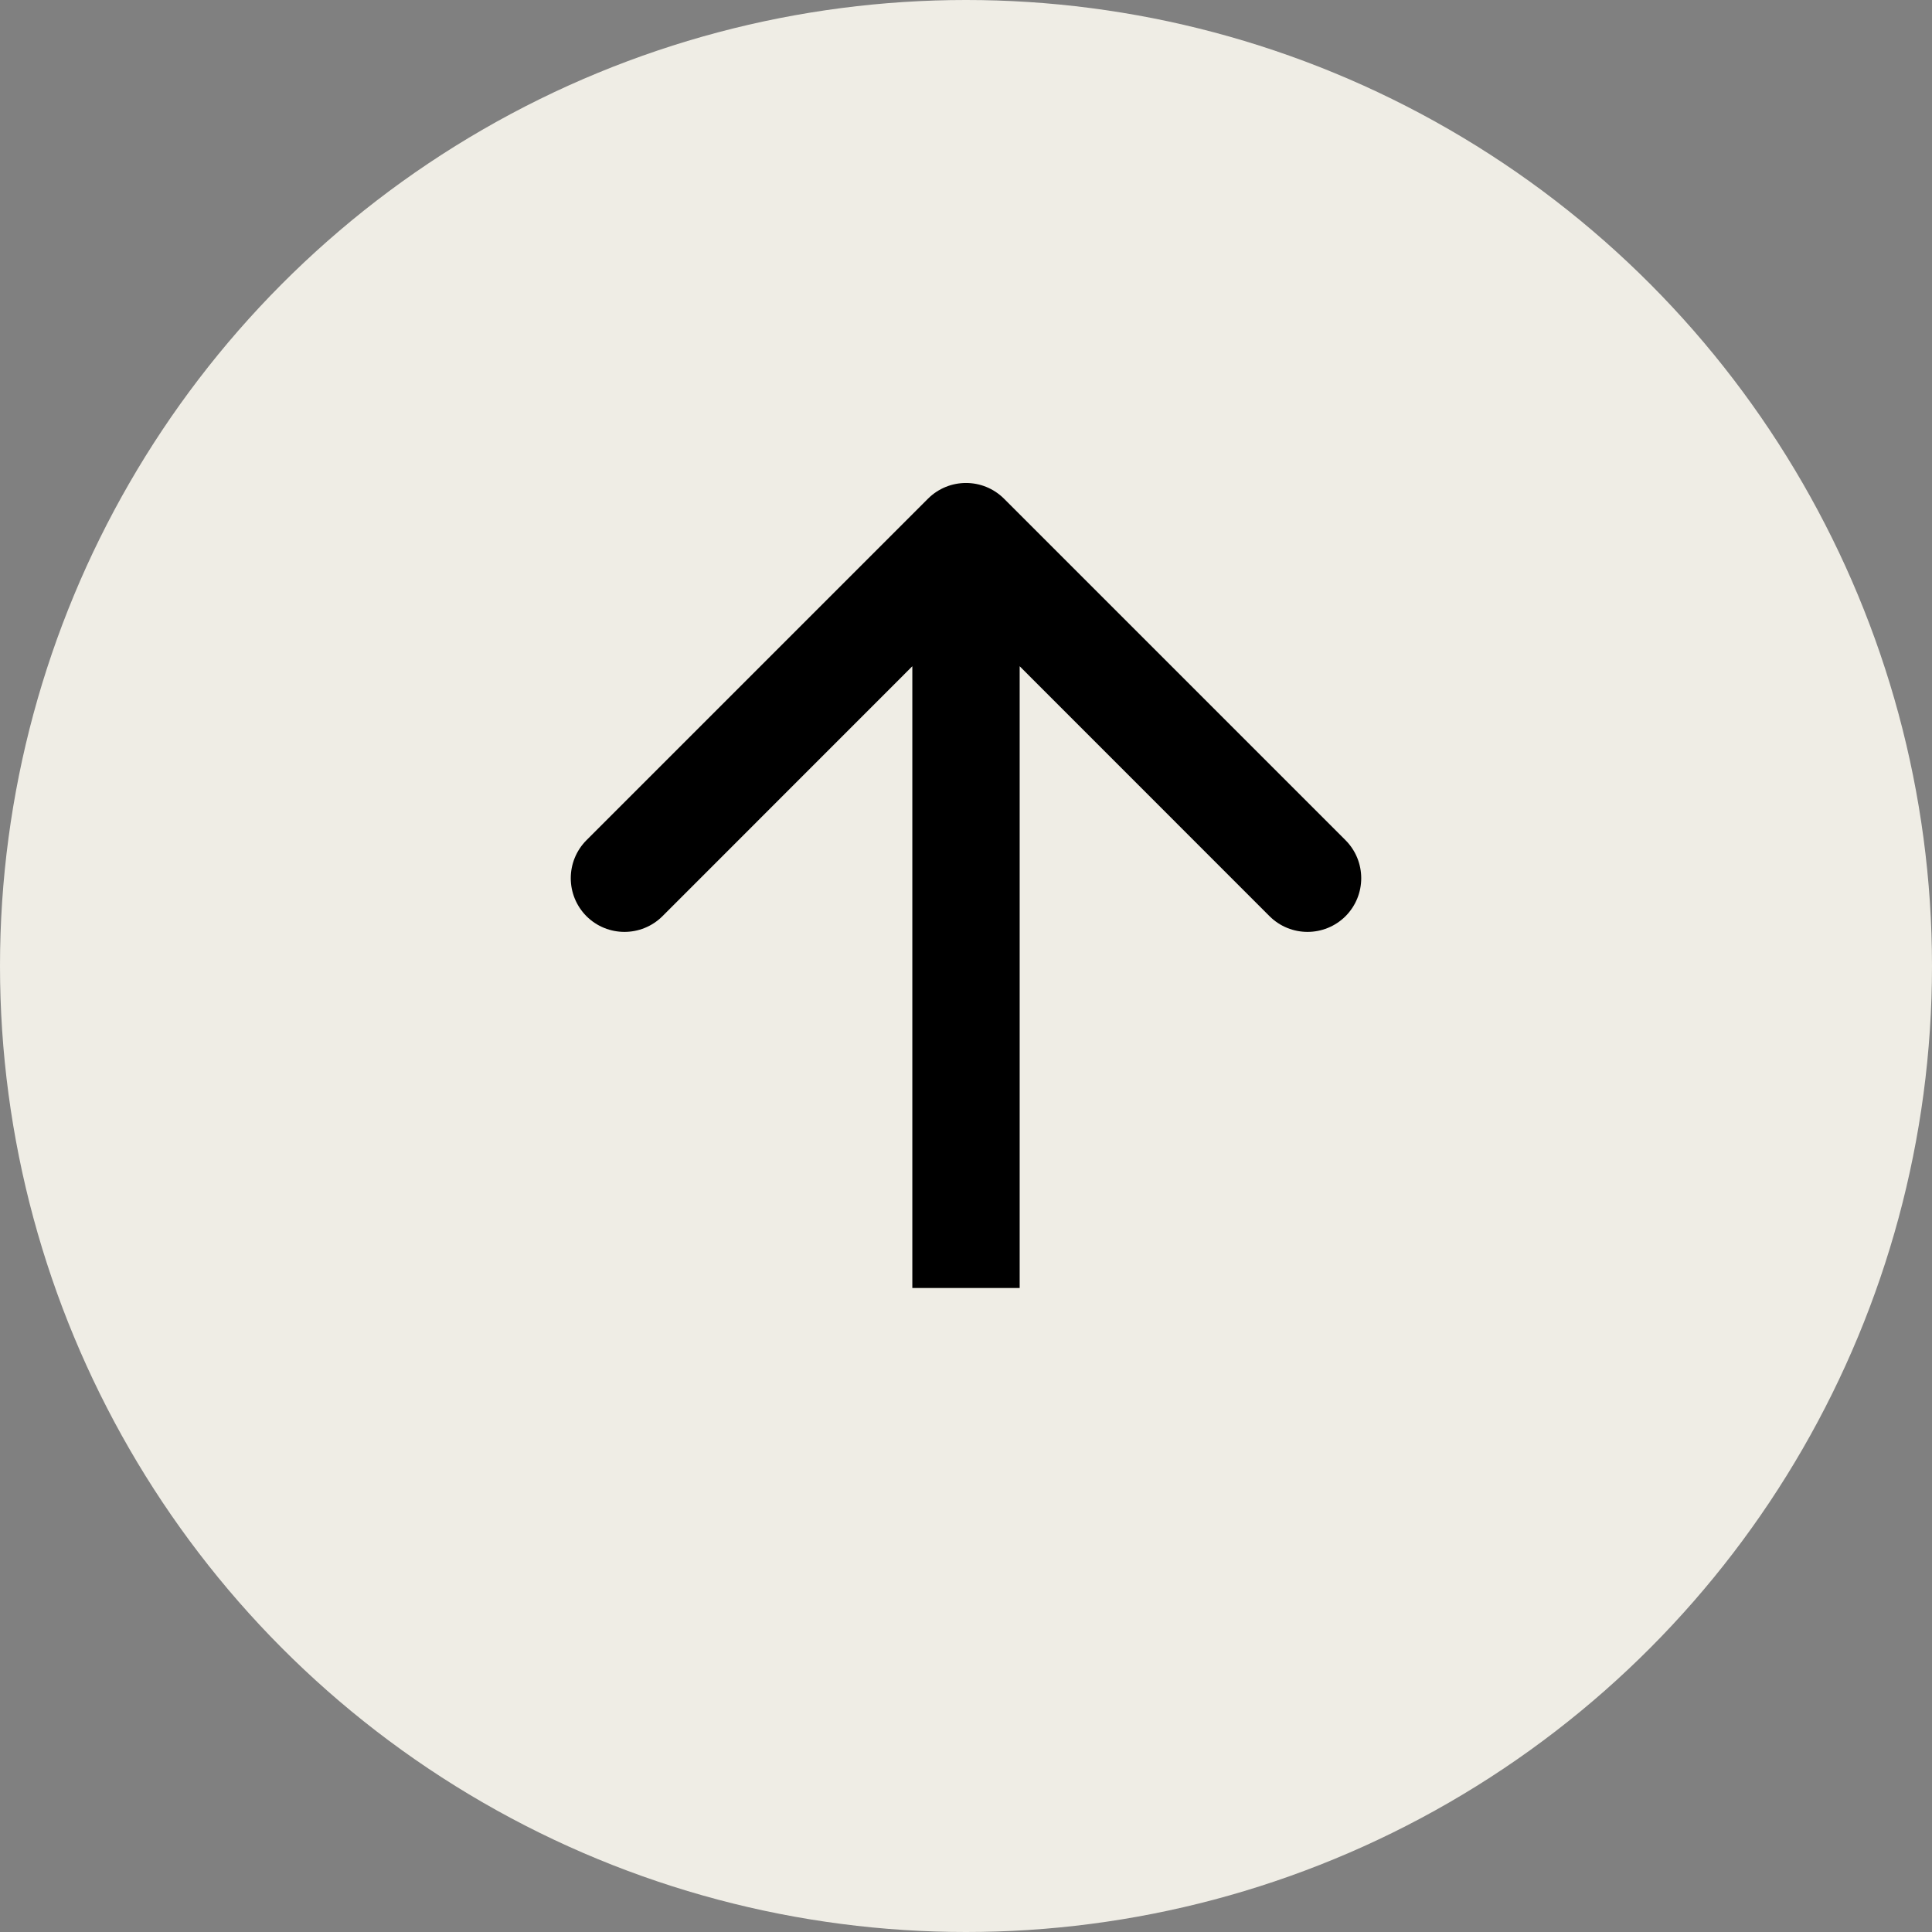 <svg width="18" height="18" viewBox="0 0 18 18" fill="none" xmlns="http://www.w3.org/2000/svg">
<rect x="0" y="0" width="18" height="18" fill="#808080" stroke="none"/>
<circle cx="9" cy="9" r="9" transform="rotate(-180 9 9)" fill="#EFEDE5"/>
<path d="M9.354 4.646C9.158 4.451 8.842 4.451 8.646 4.646L5.464 7.828C5.269 8.024 5.269 8.34 5.464 8.536C5.66 8.731 5.976 8.731 6.172 8.536L9 5.707L11.828 8.536C12.024 8.731 12.34 8.731 12.536 8.536C12.731 8.34 12.731 8.024 12.536 7.828L9.354 4.646ZM9.5 12L9.5 5L8.5 5L8.5 12L9.5 12Z" fill="black"/>
</svg>
